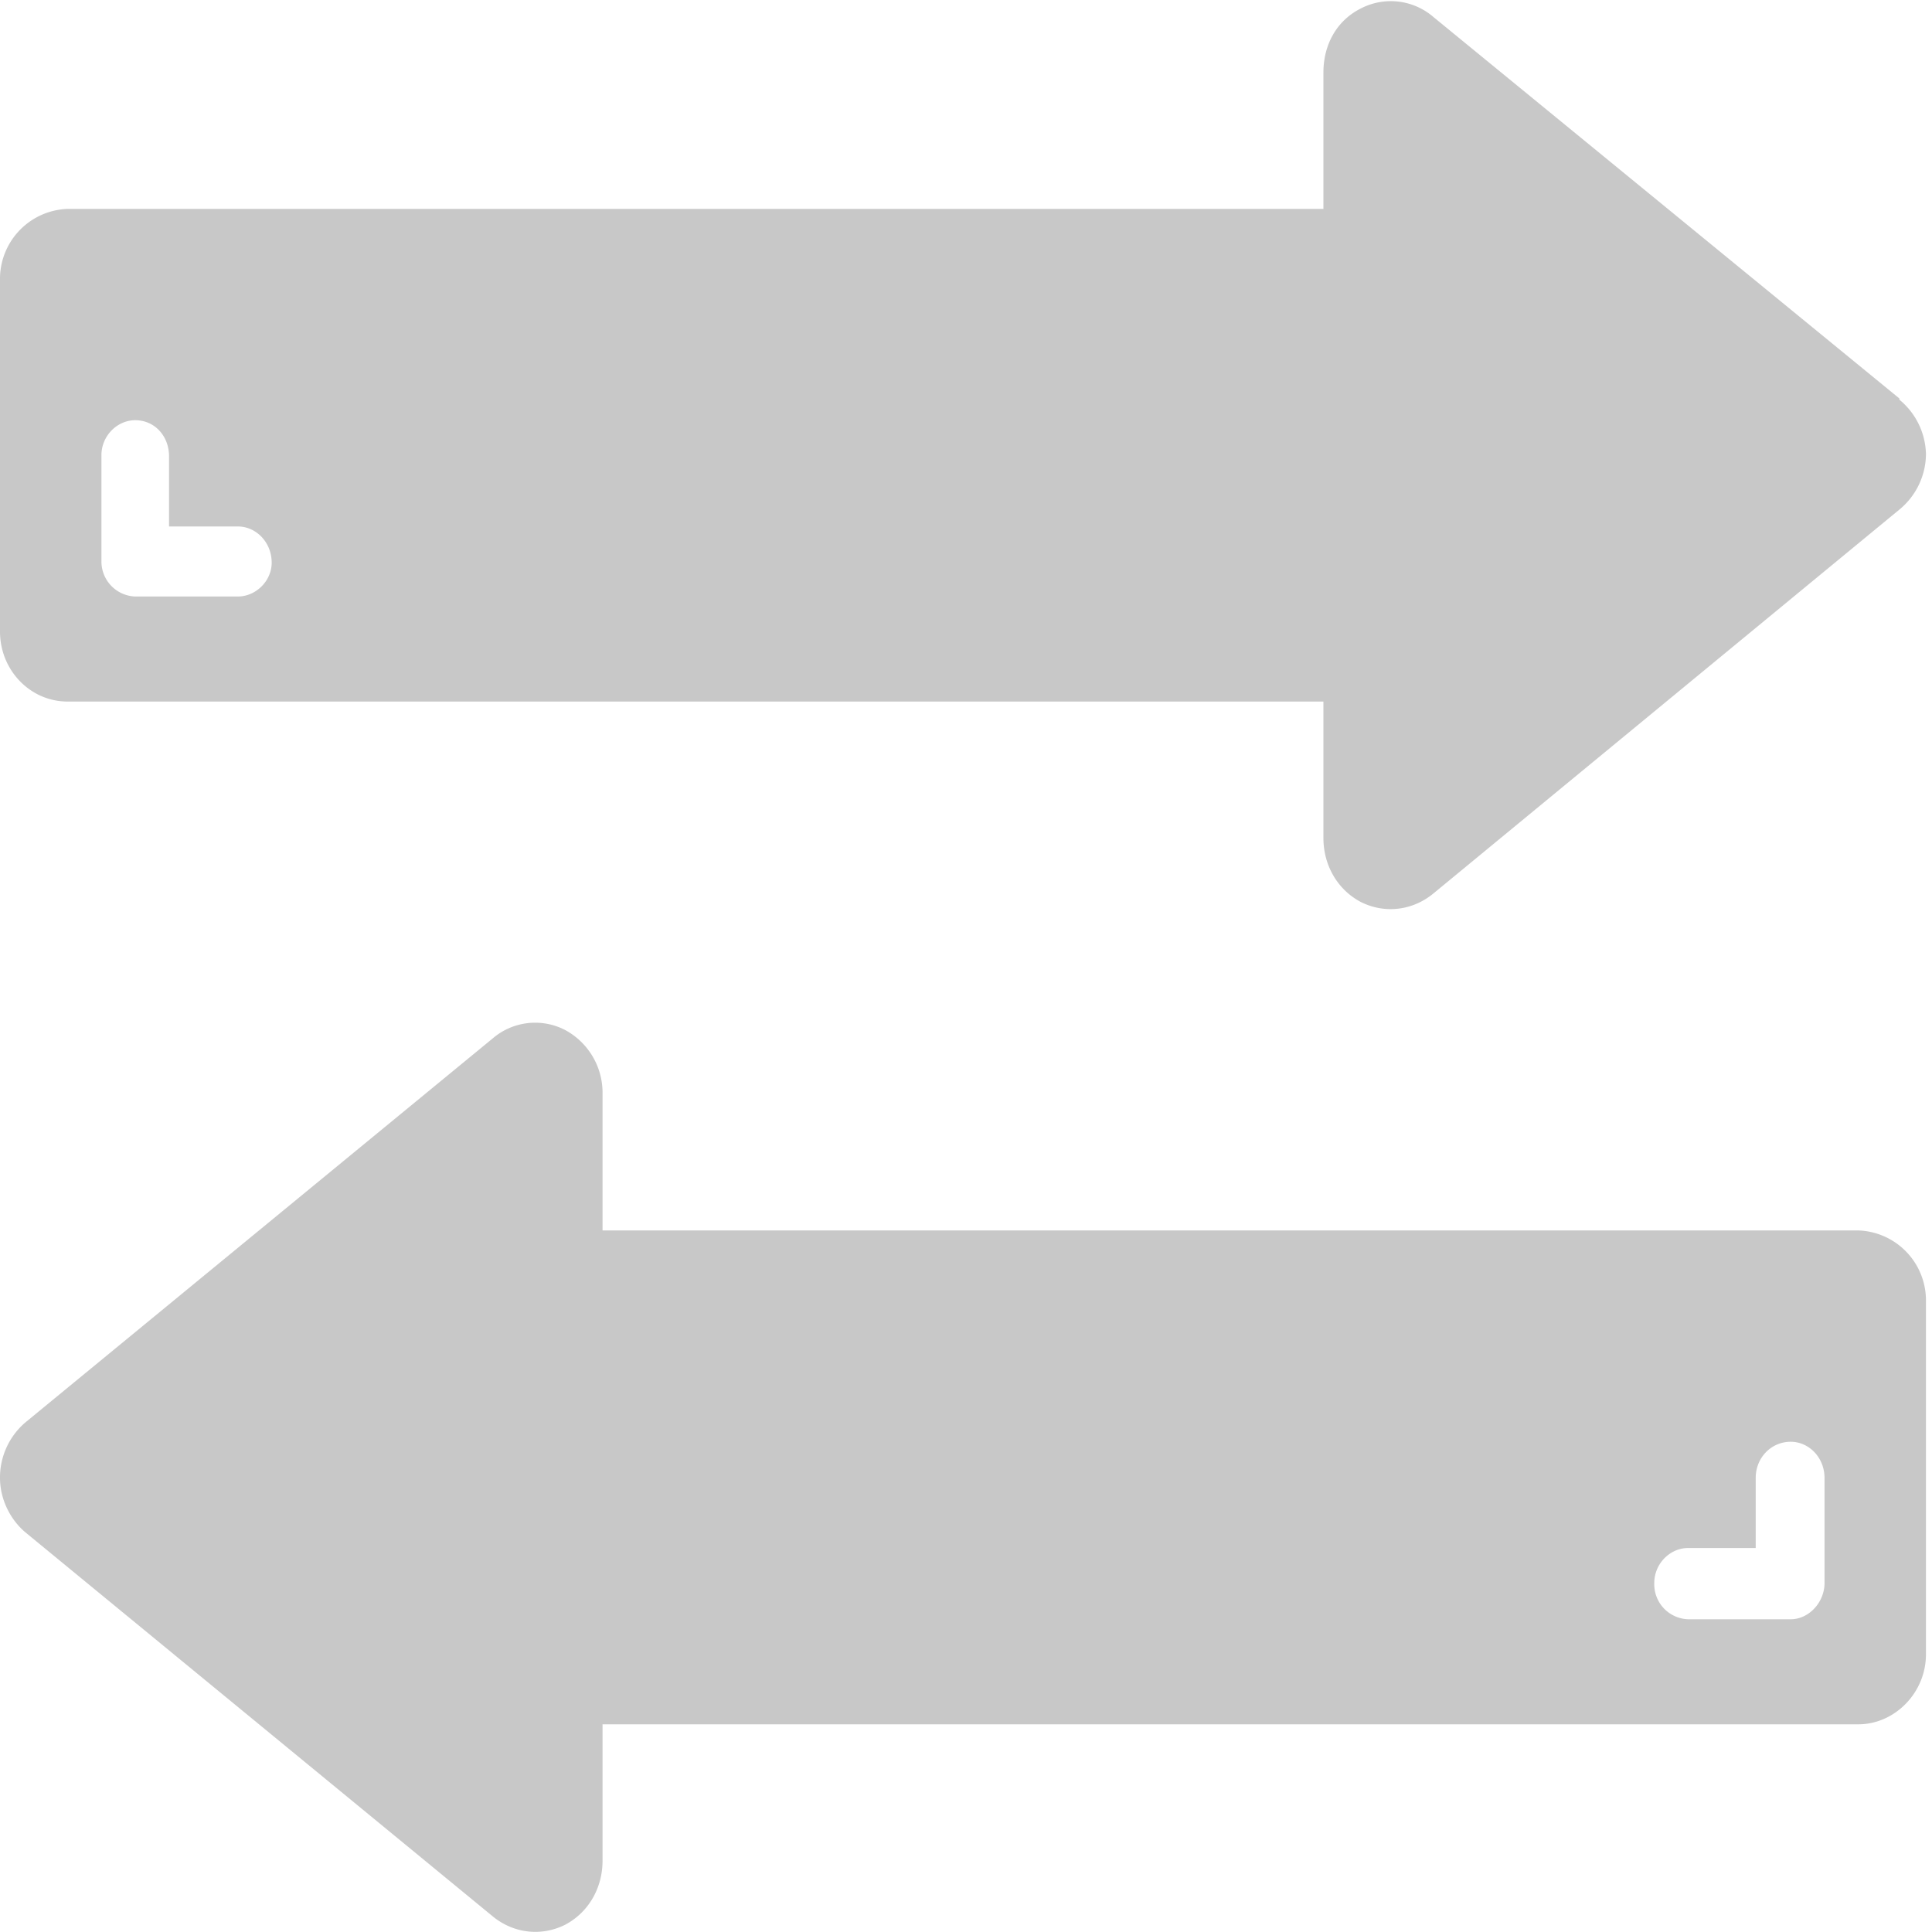 <svg xmlns="http://www.w3.org/2000/svg" viewBox="0 0 16 16"><g fill="#C8C8C8" fill-rule="nonzero"><path d="M15.73 3.3L11.87.14a.54.54 0 00-.6-.07c-.2.1-.31.3-.31.53v1.13H.56A.58.58 0 000 2.3v2.93c0 .32.25.58.56.58h10.4v1.13c0 .23.12.43.31.53.2.1.43.07.6-.07l3.86-3.18a.6.6 0 00.22-.46.6.6 0 00-.22-.45zM1.97 4.94h-.85a.29.29 0 01-.28-.29v-.88c0-.16.13-.29.28-.29.16 0 .28.13.28.3v.58h.57c.15 0 .28.13.28.3 0 .15-.13.28-.28.28zM15.39 10.19H4.99V9.06a.59.59 0 00-.31-.53.54.54 0 00-.6.07L.21 11.78a.6.6 0 00-.21.46c0 .17.08.34.21.45l3.87 3.18c.17.14.4.17.6.07.19-.1.31-.3.31-.53v-1.13h10.4c.3 0 .56-.26.56-.58v-2.93a.58.58 0 00-.56-.58zm-.28 2.92c0 .16-.13.3-.28.3h-.85a.29.29 0 01-.28-.3c0-.16.13-.29.28-.29h.56v-.58c0-.17.13-.3.29-.3.15 0 .28.13.28.3v.87z"/></g></svg>